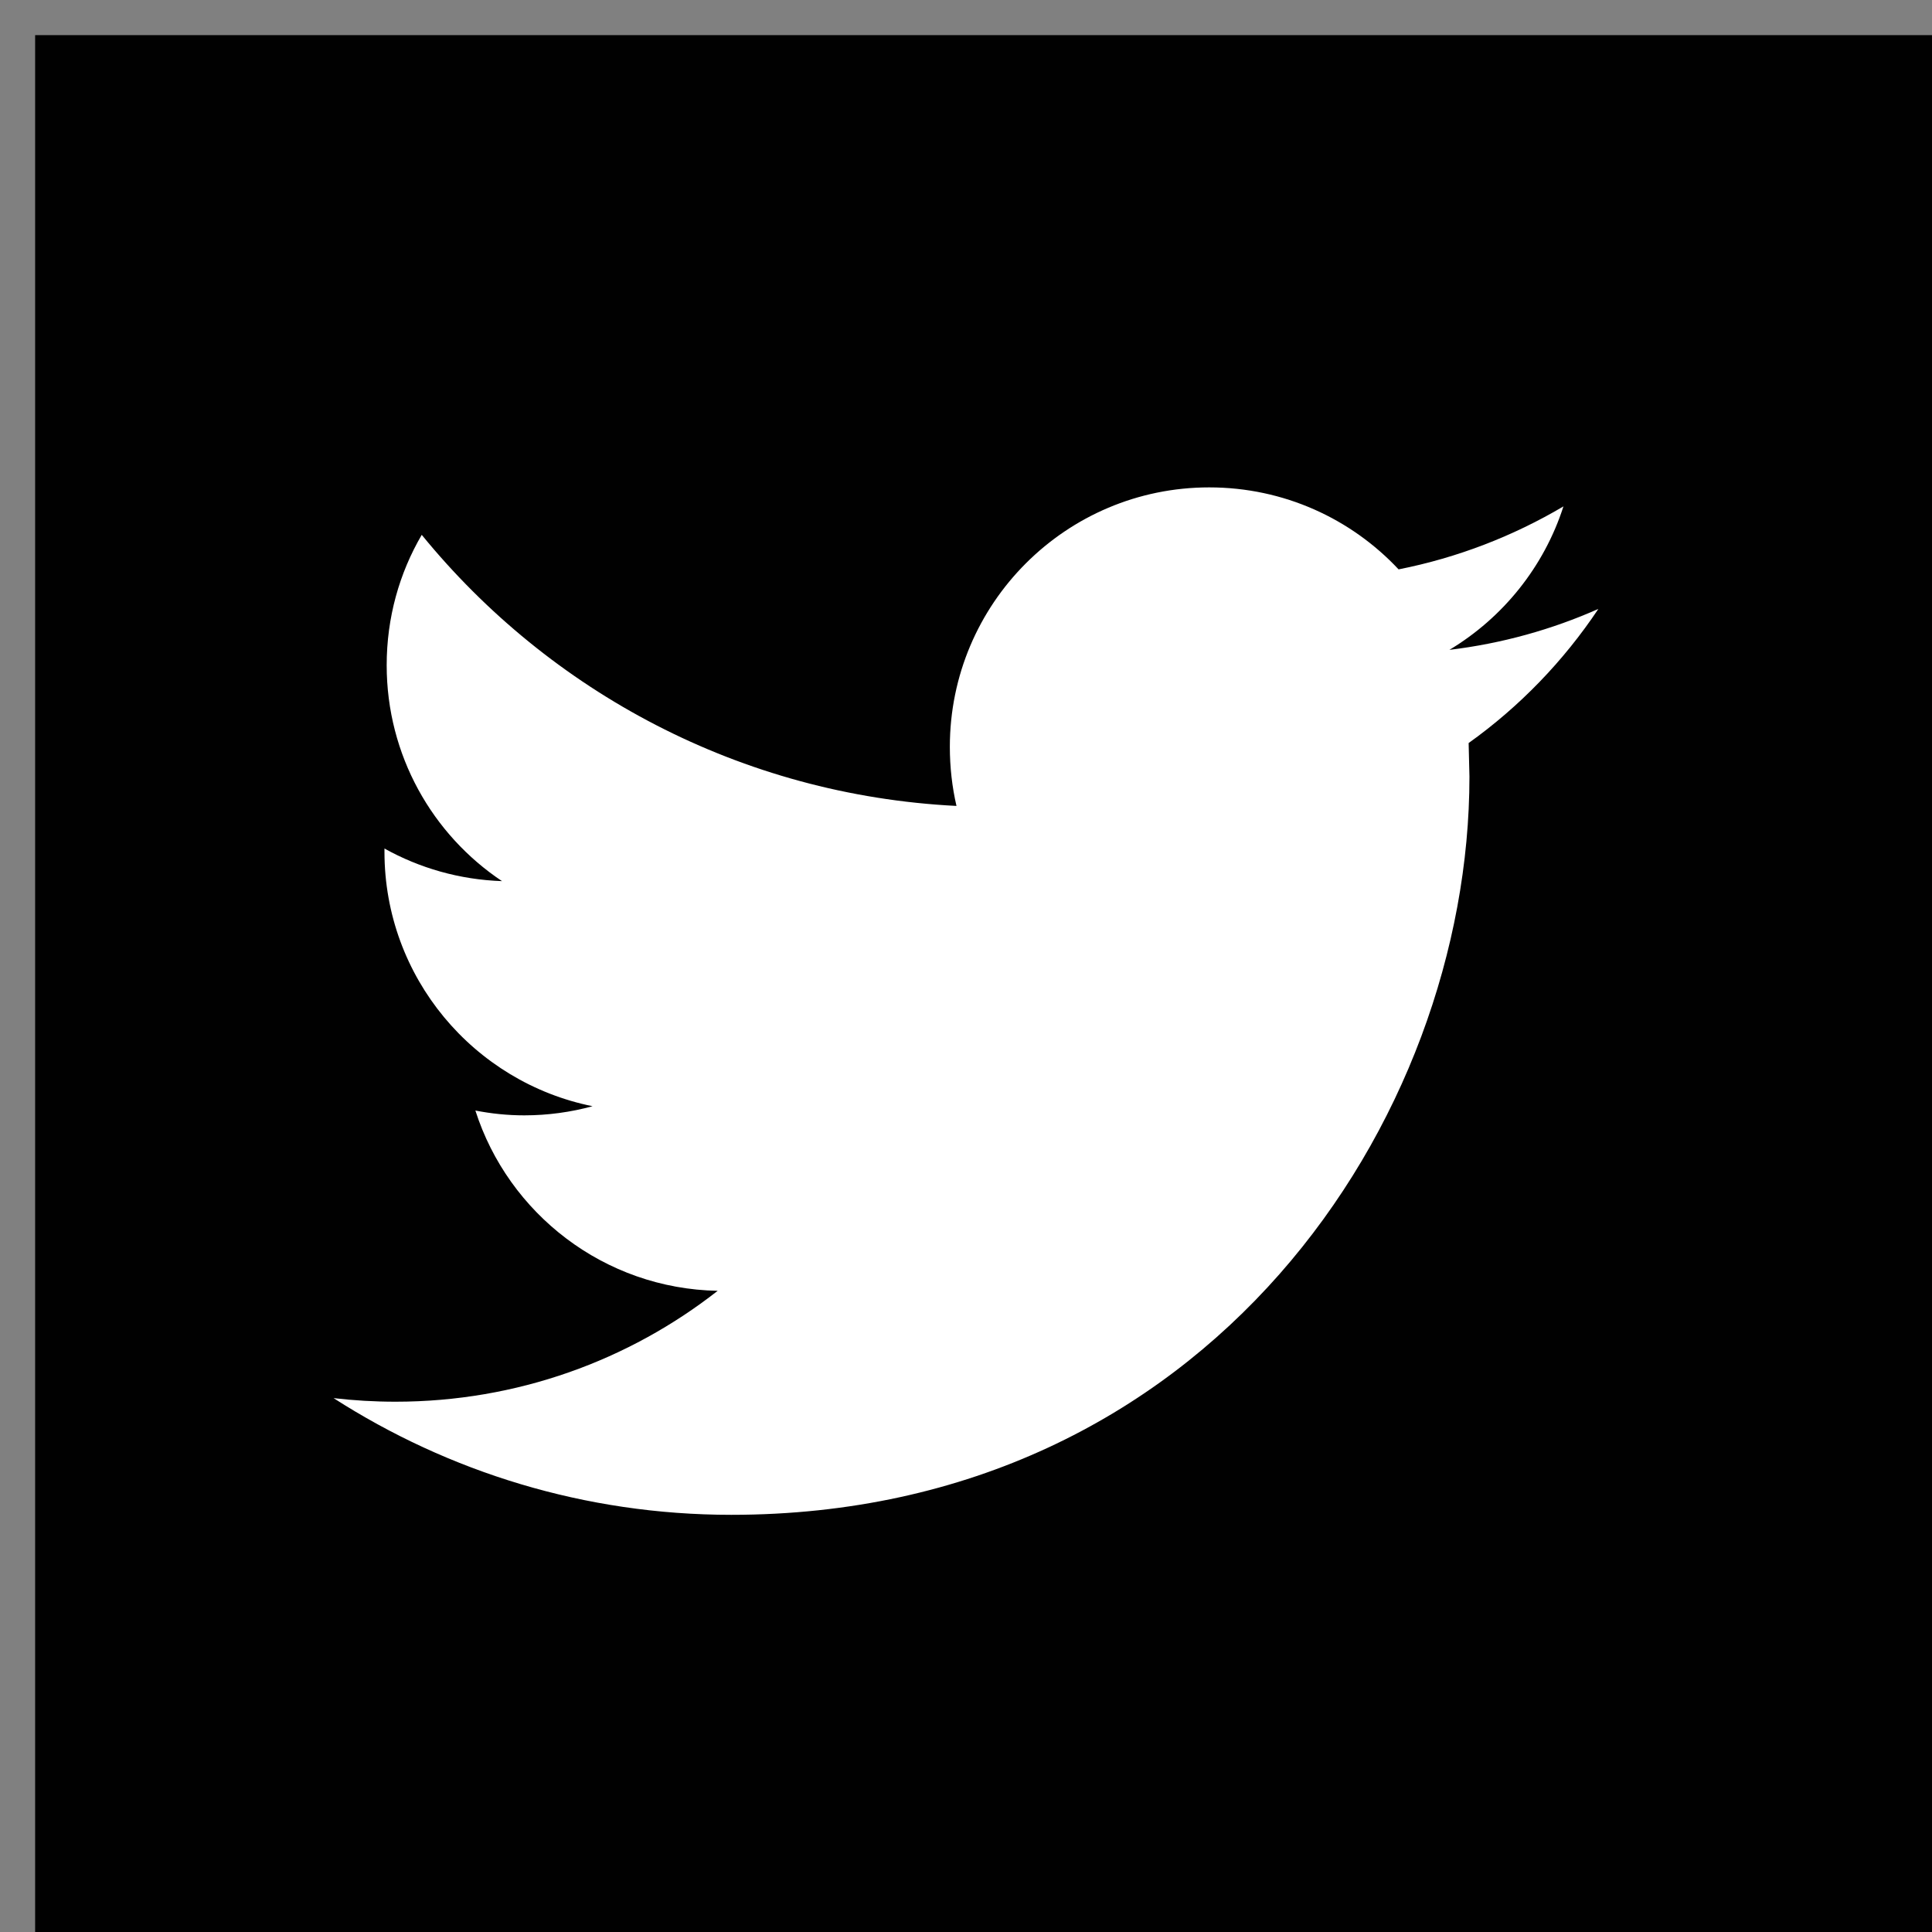 <?xml version="1.0" encoding="utf-8"?>
<!-- Generator: Adobe Illustrator 15.0.0, SVG Export Plug-In  -->
<!DOCTYPE svg PUBLIC "-//W3C//DTD SVG 1.1//EN" "http://www.w3.org/Graphics/SVG/1.1/DTD/svg11.dtd">
<svg version="1.1"
	 xmlns="http://www.w3.org/2000/svg" xmlns:xlink="http://www.w3.org/1999/xlink" xmlns:a="http://ns.adobe.com/AdobeSVGViewerExtensions/3.0/"
	 x="0px" y="0px" width="55px" height="55px" viewBox="-1 -1 55 55" overflow="visible" enable-background="new -1 -1 55 55"
	 xml:space="preserve">
<rect x="-1" y="-1" width="55" height="55" fill="#808080" stroke="none"/>
<defs>
</defs>
<rect fill="#010101" width="54" height="54"/>
<path fill="#FFFFFF" d="M44.502,16.335c-1.324,0.587-2.746,0.985-4.24,1.165c1.523-0.914,2.693-2.363,3.246-4.084
	c-1.43,0.845-3.01,1.46-4.693,1.793c-1.348-1.439-3.264-2.334-5.391-2.334c-4.078,0-7.384,3.308-7.384,7.386
	c0,0.577,0.064,1.143,0.189,1.682c-6.137-0.308-11.58-3.249-15.223-7.717c-0.637,1.089-0.998,2.356-0.998,3.712
	c0,2.563,1.303,4.824,3.283,6.146c-1.209-0.041-2.35-0.373-3.346-0.928v0.093c0,3.579,2.548,6.562,5.924,7.243
	c-0.617,0.168-1.271,0.26-1.945,0.26c-0.477,0-0.938-0.049-1.391-0.137c0.939,2.936,3.668,5.072,6.898,5.132
	c-2.526,1.979-5.713,3.157-9.172,3.157c-0.597,0-1.184-0.035-1.763-0.102c3.27,2.098,7.149,3.322,11.321,3.322
	c13.587,0,21.015-11.254,21.015-21.015l-0.023-0.956C42.258,19.118,43.514,17.817,44.502,16.335z"/>
</svg>
